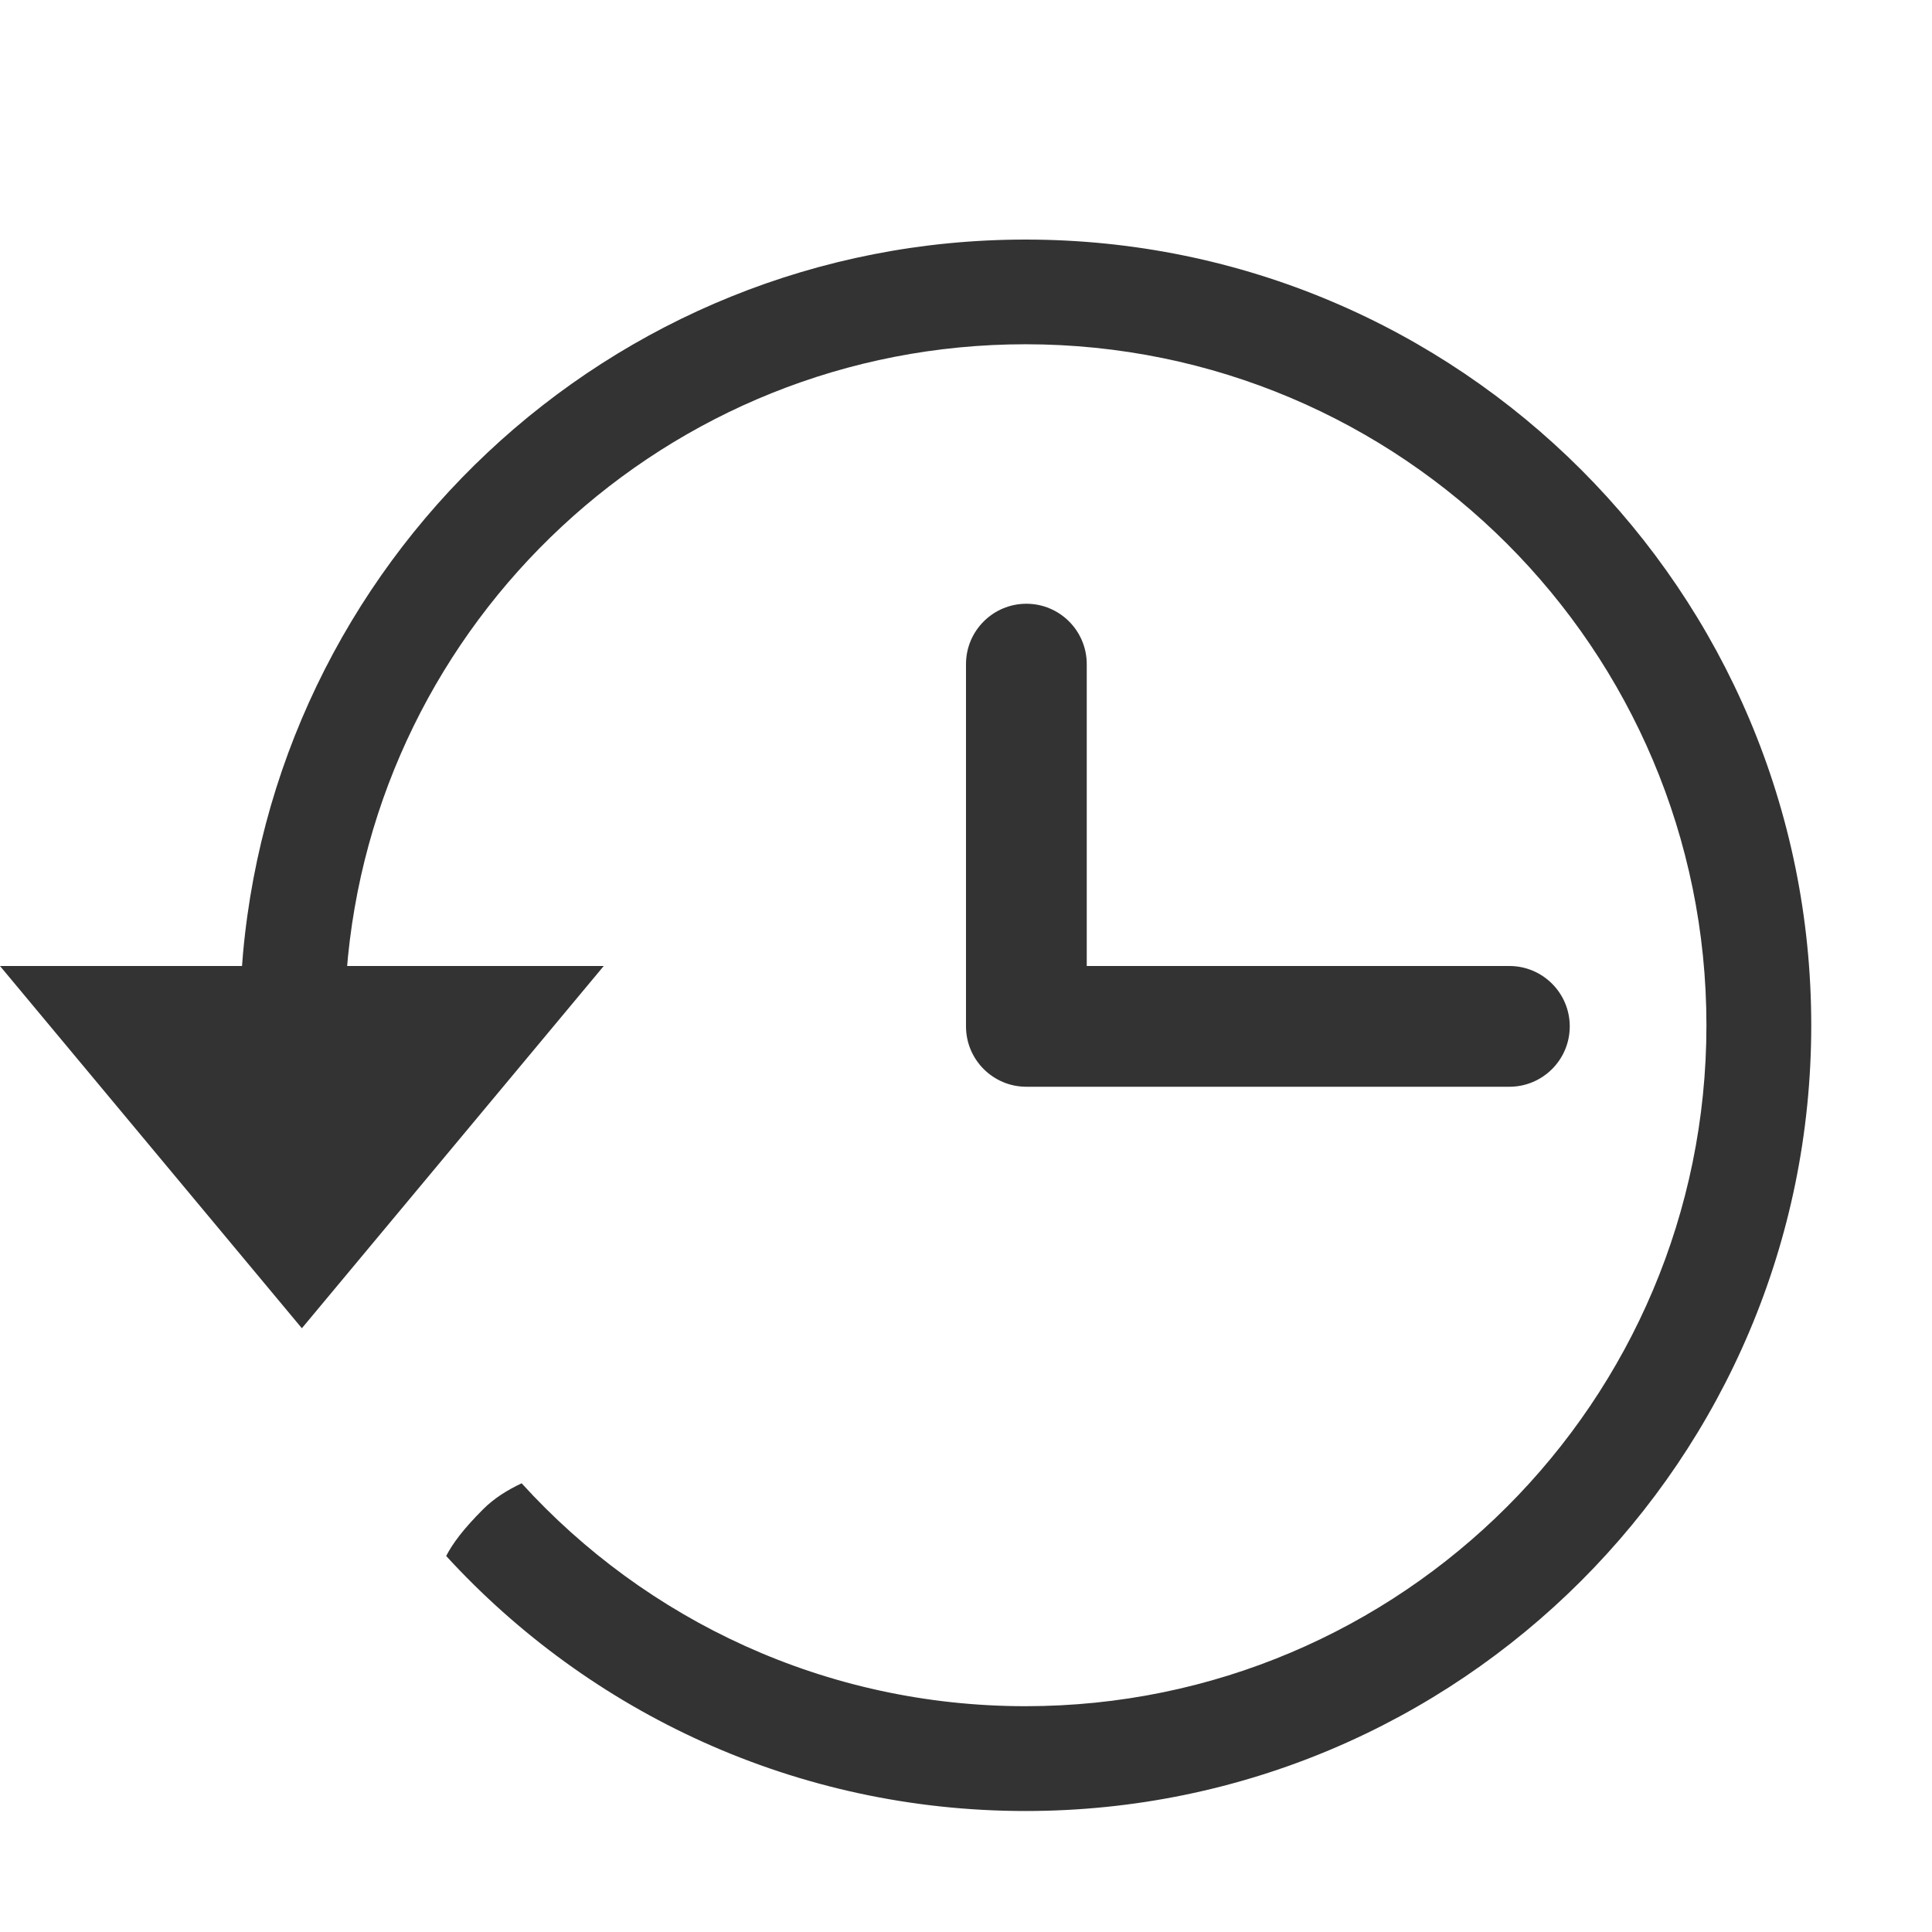 <svg width="16" height="16" viewBox="0 0 16 16" fill="none" xmlns="http://www.w3.org/2000/svg">
<path fill-rule="evenodd" clip-rule="evenodd" d="M8.5 5C8.776 5 9 5.224 9 5.5V8H12.5C12.776 8 13 8.224 13 8.5C13 8.776 12.776 9 12.5 9H8.5C8.224 9 8 8.776 8 8.5V5.5C8 5.224 8.224 5 8.5 5Z" fill="#333333"/>
<path fill-rule="evenodd" clip-rule="evenodd" d="M2.87 8.057C3.091 5.145 5.524 2.851 8.493 2.851C11.607 2.851 14.132 5.376 14.132 8.491C14.132 11.605 11.607 14.13 8.493 14.13C6.839 14.13 5.351 13.418 4.32 12.284C4.202 12.34 4.094 12.406 4 12.5C3.838 12.662 3.748 12.783 3.695 12.886C4.884 14.184 6.593 14.998 8.493 14.998C12.087 14.998 15 12.085 15 8.491C15 4.897 12.087 1.984 8.493 1.984C5.045 1.984 2.223 4.665 2 8.057H2.87Z" fill="#333333"/>
<path d="M2.5 11L5 8H0L2.5 11Z" fill="#333333"/>
</svg>
